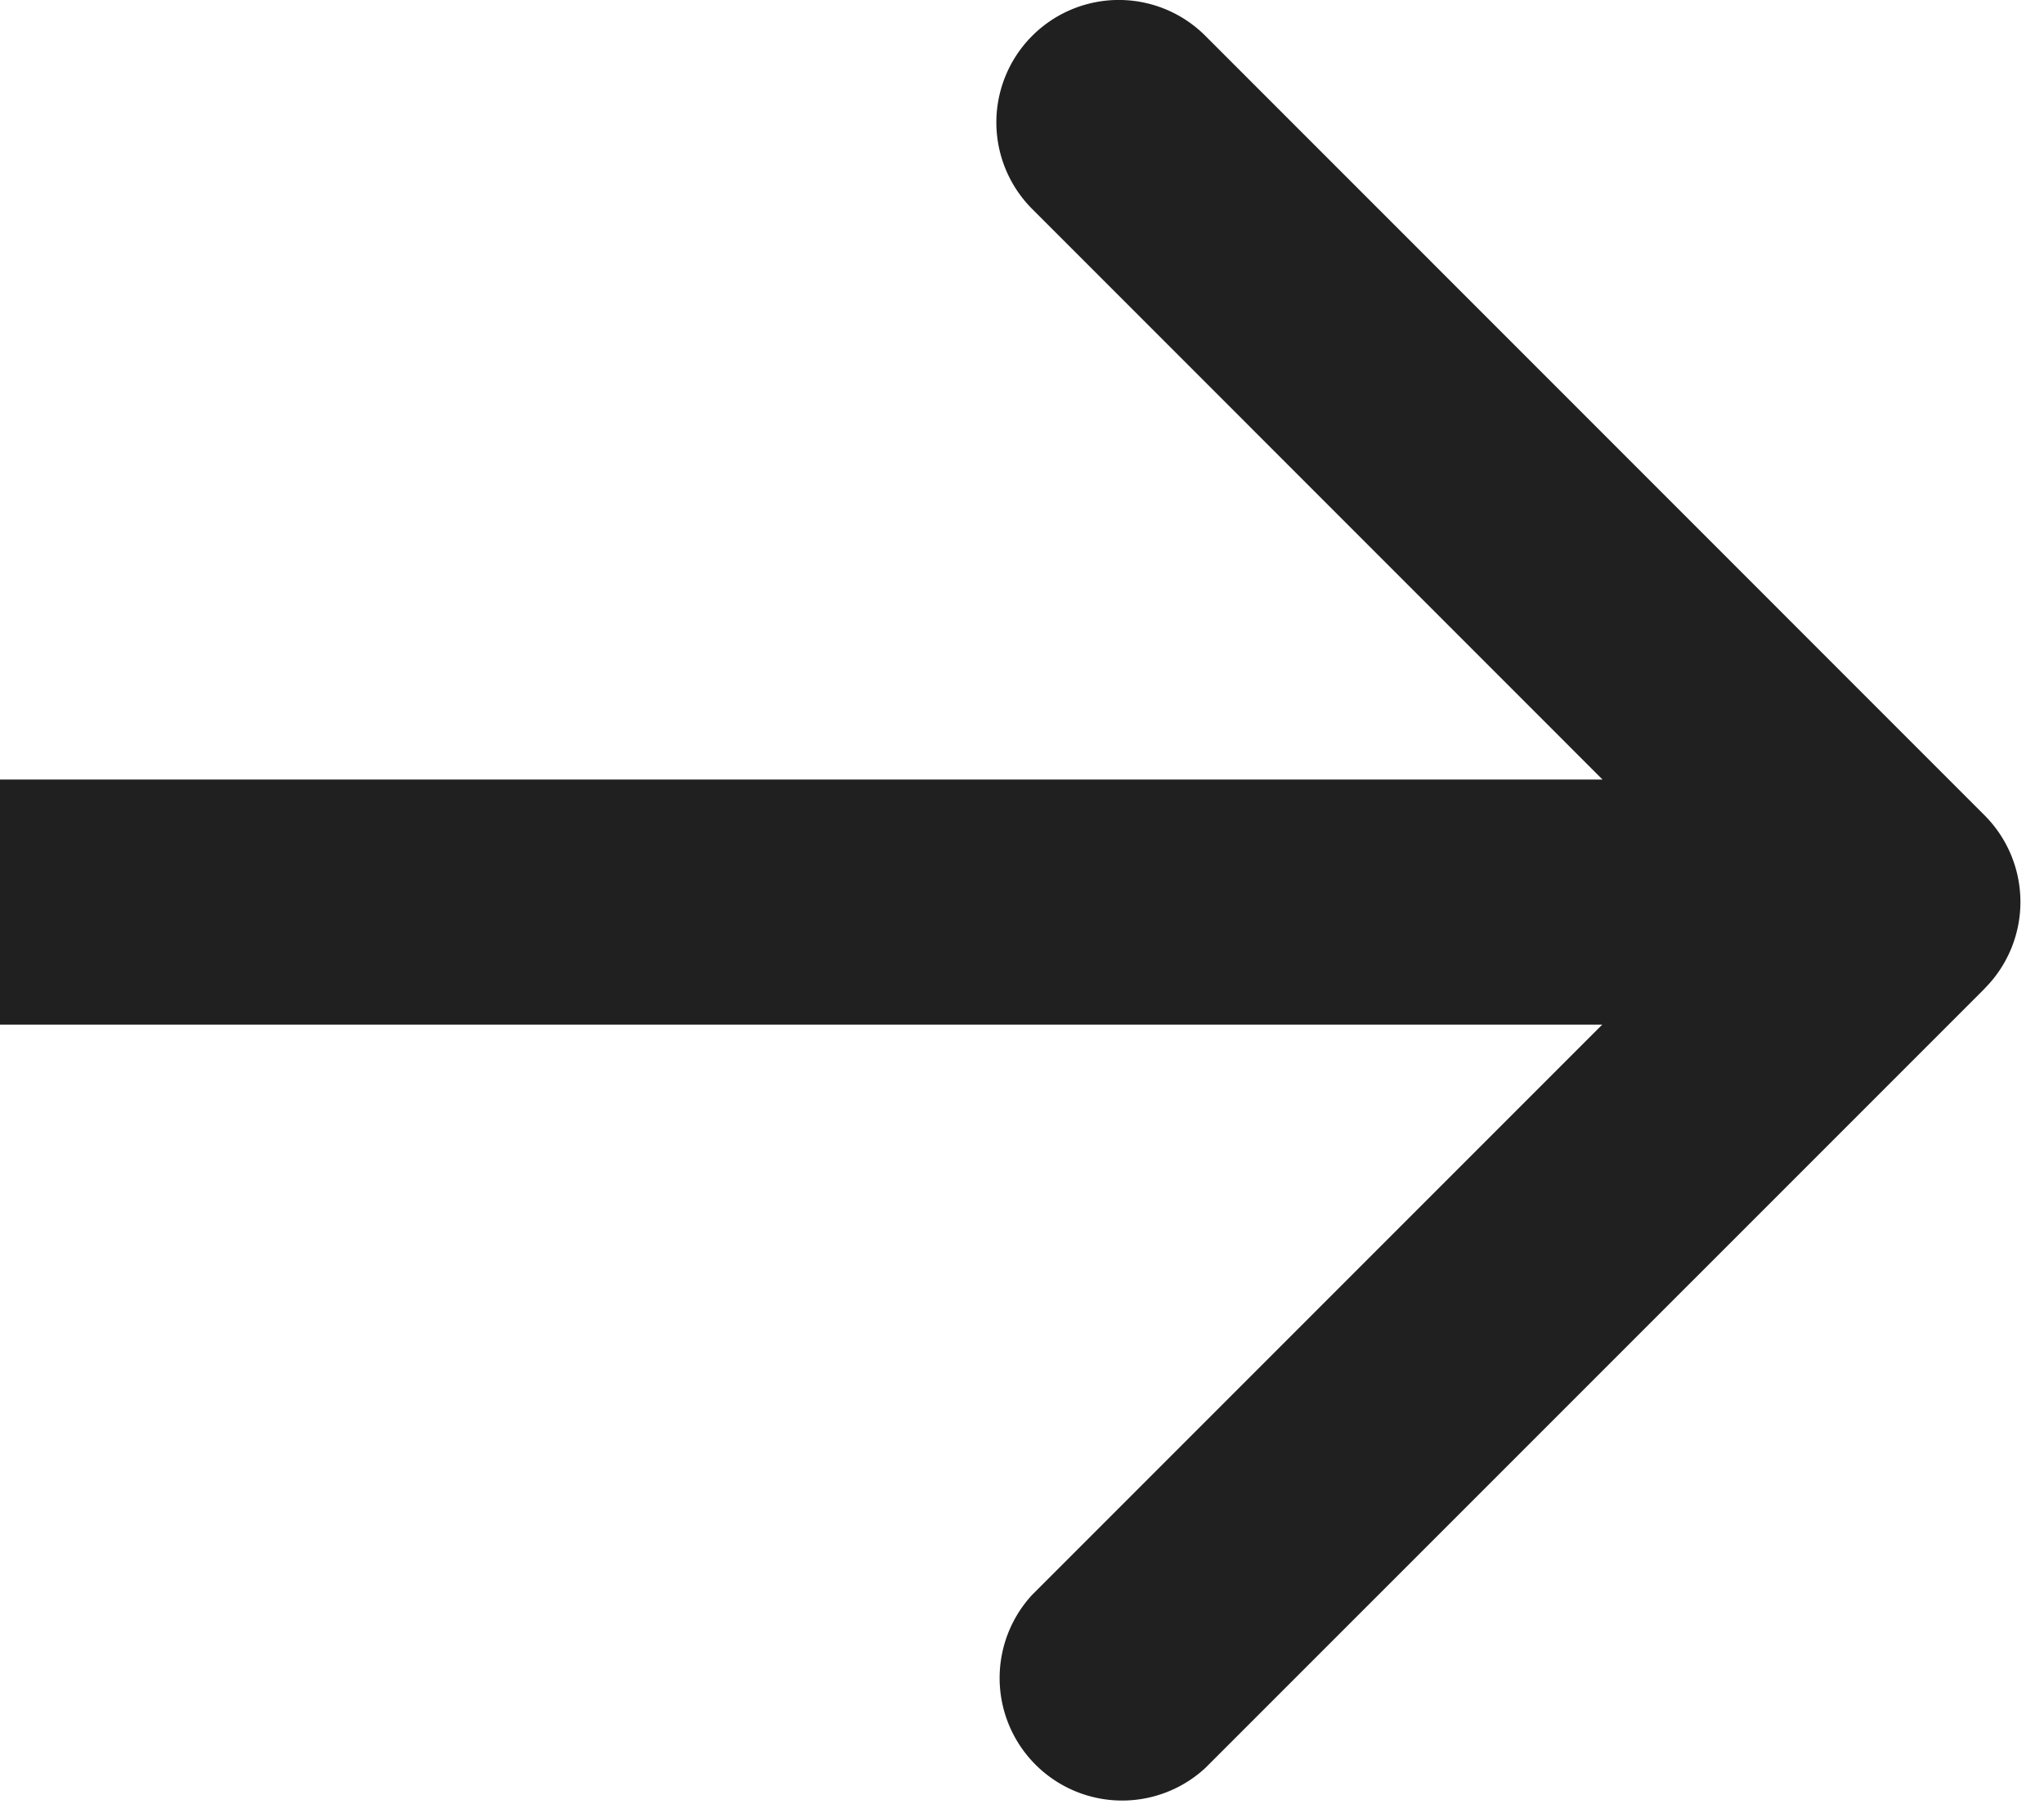 <svg xmlns="http://www.w3.org/2000/svg" width="17" height="15" fill="none" viewBox="0 0 17 15">
    <path fill="#202020" d="M16.506 8.22a1.019 1.019 0 0 0 0-1.44L10.025.298a1.018 1.018 0 0 0-1.44 1.44L14.346 7.5l-5.761 5.761a1.019 1.019 0 0 0 1.44 1.44l6.481-6.48zM0 8.52h15.786V6.482H0v2.037z"/>
</svg>
